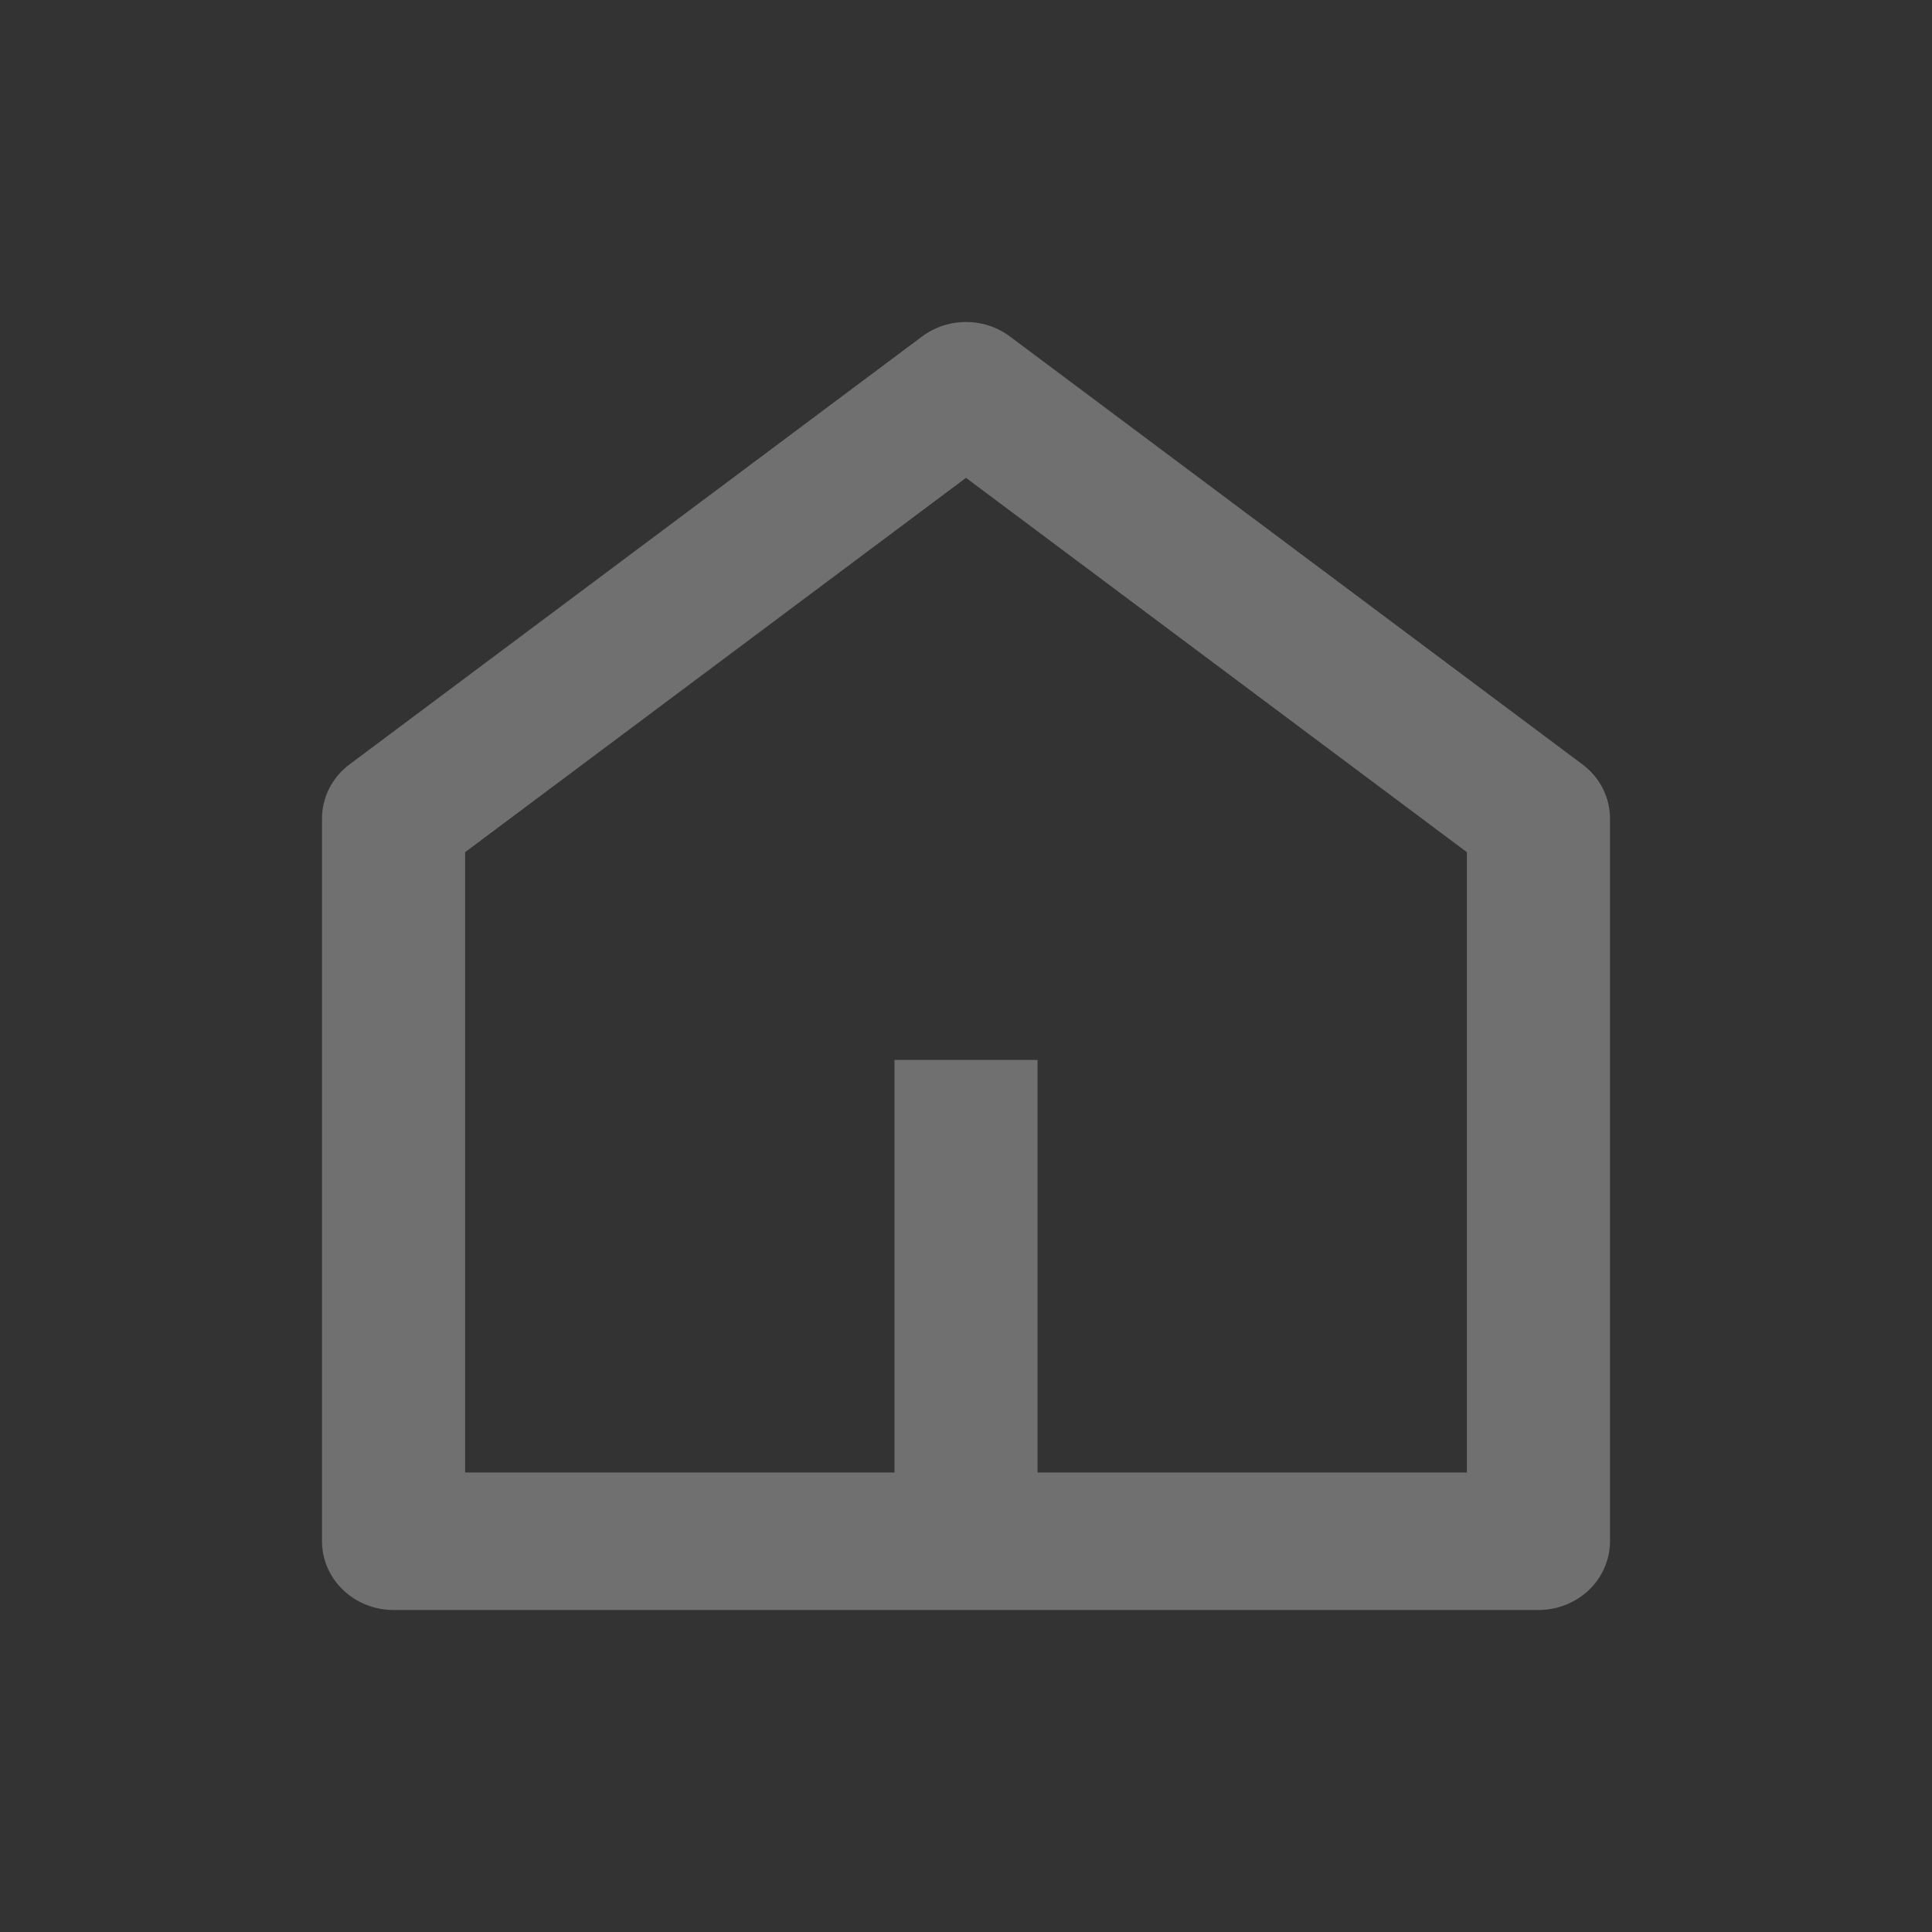 <svg width="36" height="36" viewBox="0 0 36 36" fill="none" xmlns="http://www.w3.org/2000/svg">
<rect x="0" y="0" width="36" height="36" fill="#333333" stroke="none"/>
<g opacity="0.3">
<path d="M19.333 27.438H27.333V15.879L18 8.904L8.667 15.879V27.438H16.667V19.75H19.333V27.438ZM30 28.719C30 29.059 29.86 29.384 29.61 29.625C29.359 29.865 29.02 30 28.667 30H7.333C6.98 30 6.641 29.865 6.391 29.625C6.14 29.384 6 29.059 6 28.719V15.254C6 15.058 6.046 14.866 6.135 14.69C6.225 14.515 6.354 14.361 6.515 14.242L17.181 6.27C17.415 6.095 17.703 6 18 6C18.297 6 18.585 6.095 18.819 6.27L29.485 14.242C29.646 14.361 29.775 14.515 29.865 14.69C29.954 14.866 30 15.058 30 15.254V28.719Z" fill="white"/>
</g>
</svg>
